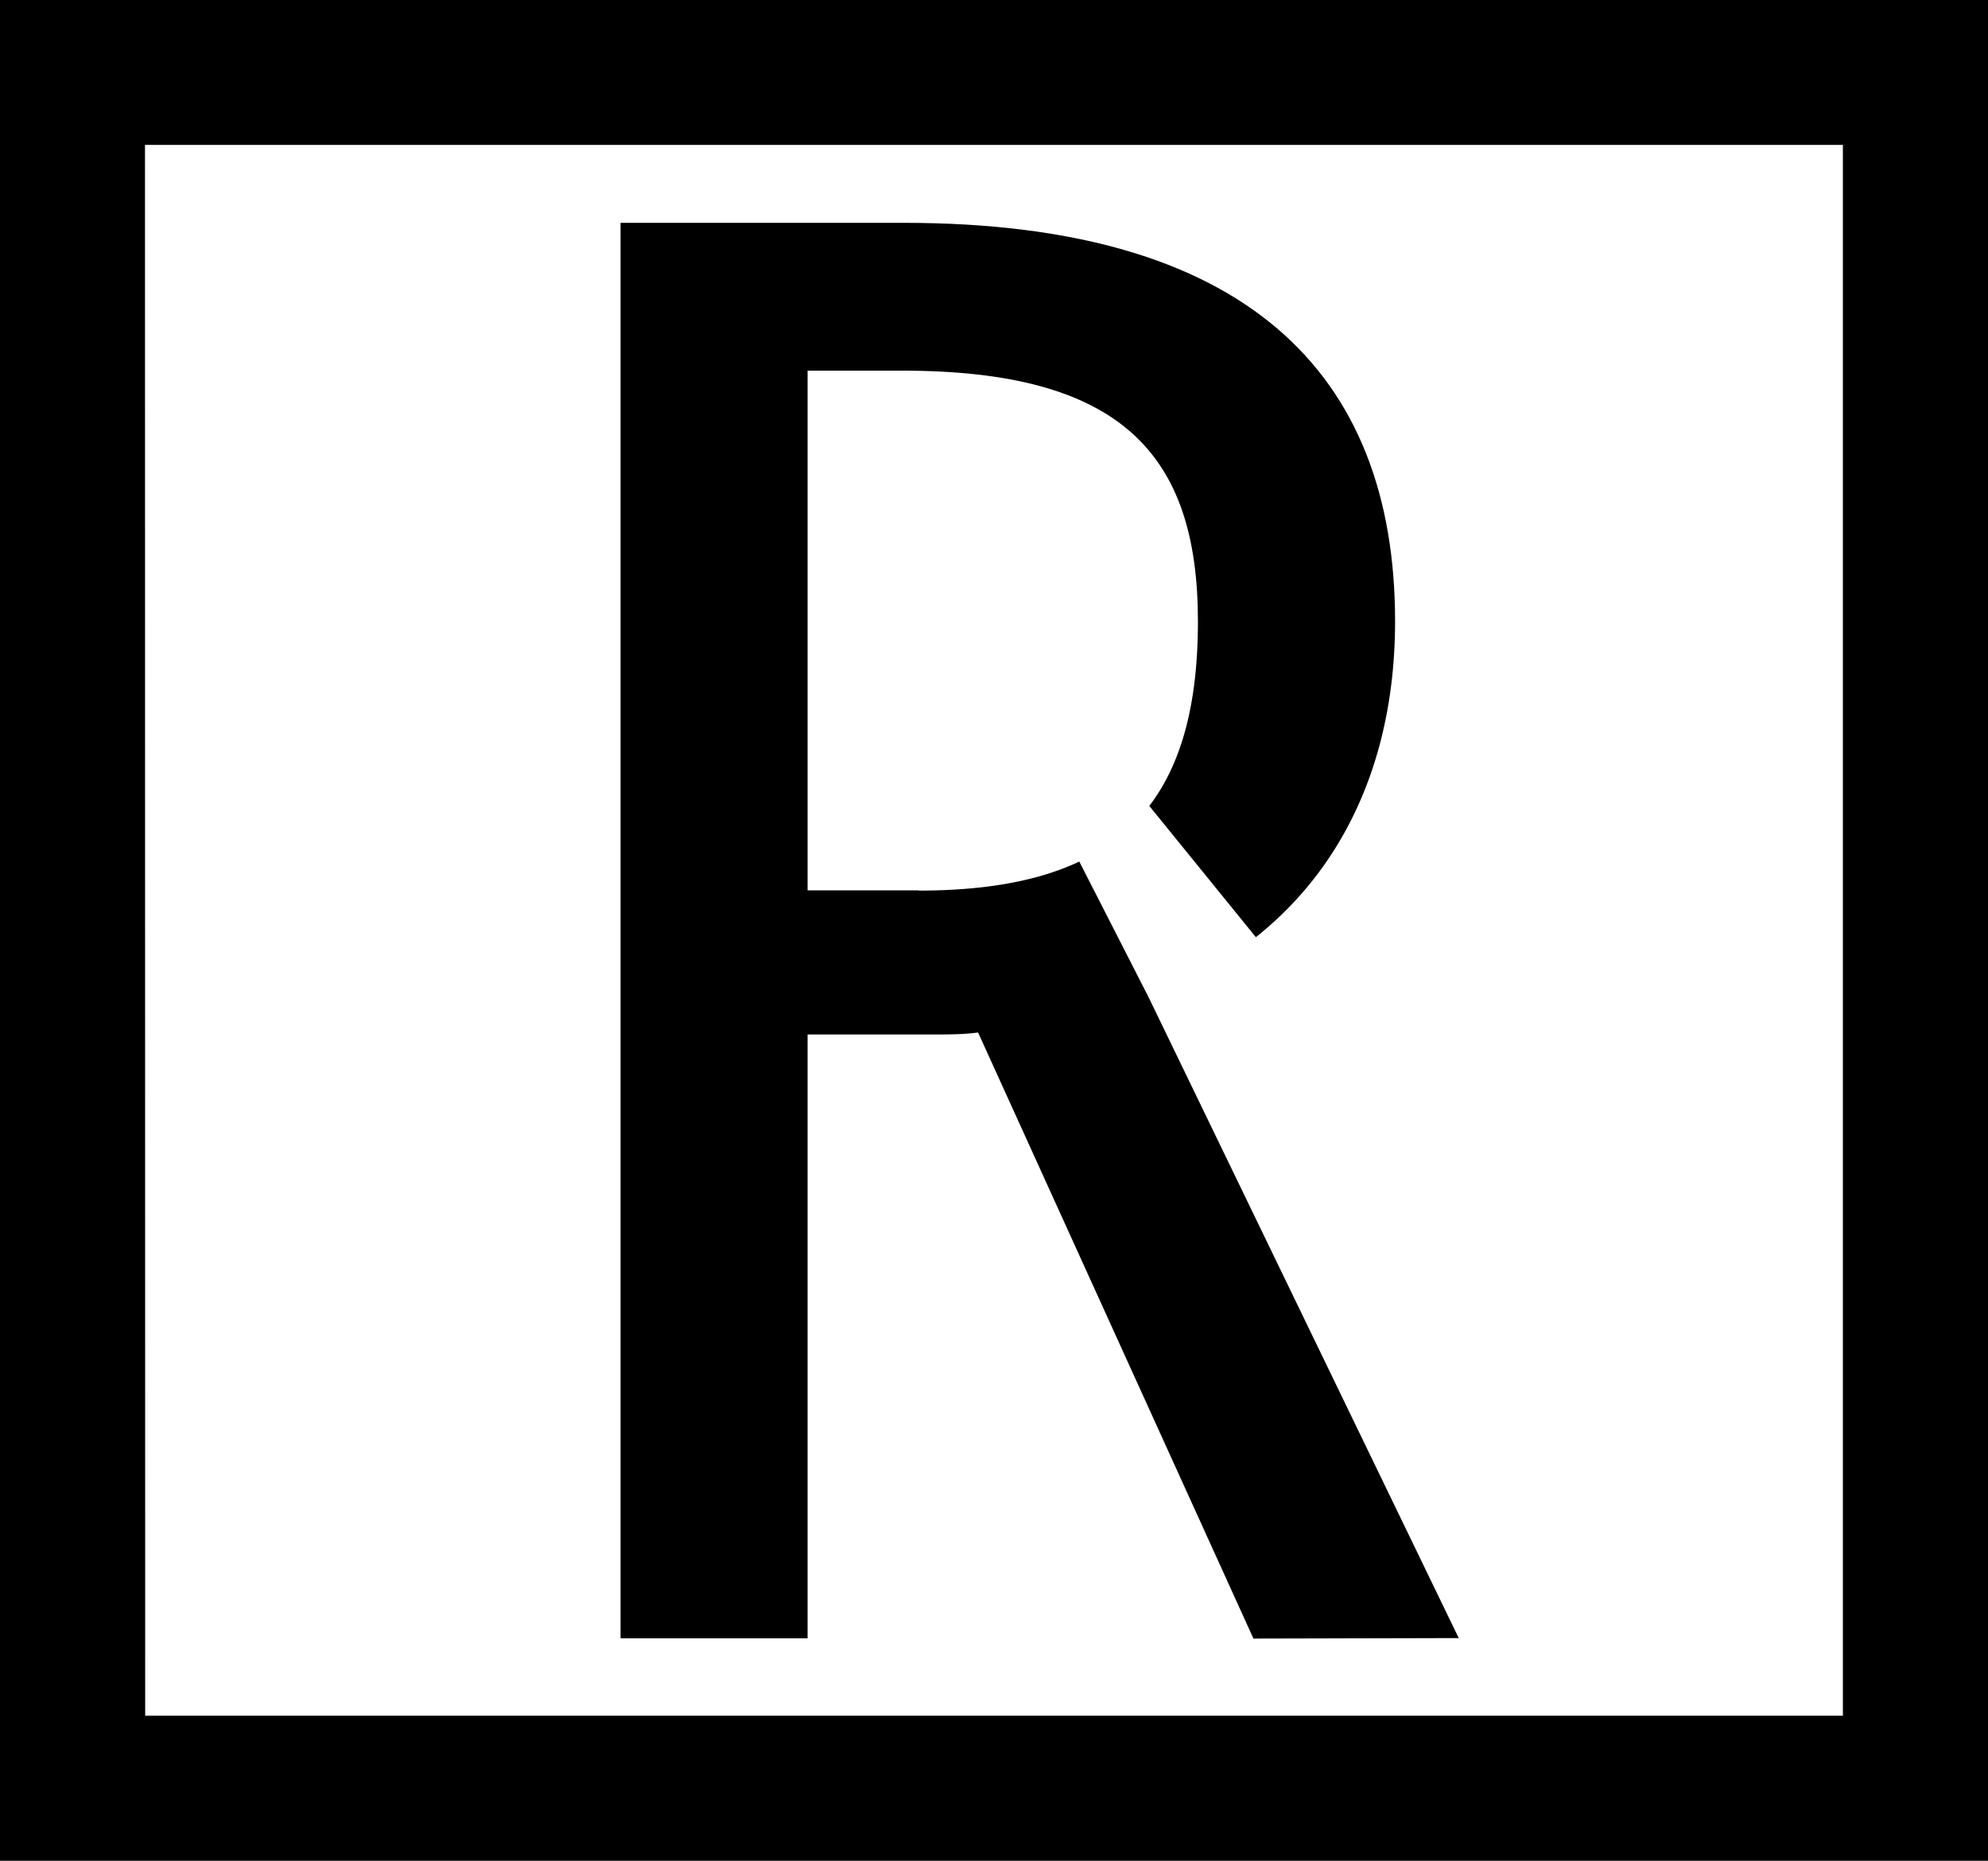 <?xml version="1.0" encoding="UTF-8" standalone="no"?>
<!-- Created with Inkscape (http://www.inkscape.org/) -->

<svg
   width="8.057mm"
   height="7.54mm"
   viewBox="0 0 8.057 7.54"
   version="1.1"
   id="svg1"
   inkscape:version="1.3.2 (1:1.3.2+202311252150+091e20ef0f)"
   sodipodi:docname="risemeet.svg"
   xmlns:inkscape="http://www.inkscape.org/namespaces/inkscape"
   xmlns:sodipodi="http://sodipodi.sourceforge.net/DTD/sodipodi-0.dtd"
   xmlns="http://www.w3.org/2000/svg"
   xmlns:svg="http://www.w3.org/2000/svg">
  <rect x="0" y="0" width="8.057" height="7.54" fill="#808080" stroke="none"/>
  <sodipodi:namedview
     id="namedview1"
     pagecolor="#ffffff"
     bordercolor="#000000"
     borderopacity="0.25"
     inkscape:showpageshadow="2"
     inkscape:pageopacity="0.0"
     inkscape:pagecheckerboard="0"
     inkscape:deskcolor="#d1d1d1"
     inkscape:document-units="mm"
     showguides="true"
     inkscape:zoom="24.498244"
     inkscape:cx="15.225581"
     inkscape:cy="14.266329"
     inkscape:window-width="1920"
     inkscape:window-height="1011"
     inkscape:window-x="0"
     inkscape:window-y="0"
     inkscape:window-maximized="1"
     inkscape:current-layer="layer1">
    <sodipodi:guide
       position="7.129,55.542"
       orientation="1,0"
       id="guide5"
       inkscape:locked="false" />
    <sodipodi:guide
       position="0.928,55.288"
       orientation="1,0"
       id="guide6"
       inkscape:locked="false" />
    <sodipodi:guide
       position="0.928,57.472"
       orientation="0,-1"
       id="guide7"
       inkscape:locked="false" />
    <sodipodi:guide
       position="2.803,51.737"
       orientation="0,-1"
       id="guide8"
       inkscape:locked="false" />
  </sodipodi:namedview>
  <defs
     id="defs1" />
  <g
     inkscape:label="Layer 1"
     inkscape:groupmode="layer"
     id="layer1"
     transform="translate(-47.747,-76.289)">
    <rect
       style="fill:#ffffff;stroke:none;stroke-width:0.529;stroke-linecap:round;stroke-linejoin:round;stroke-miterlimit:10;-inkscape-stroke:none;paint-order:stroke fill markers"
       id="rect9"
       width="6.882"
       height="6.366"
       x="48.335"
       y="76.876" />
    <path
       id="rect8"
       style="mix-blend-mode:normal;fill:#000000;stroke:none;stroke-width:0.529;stroke-linecap:round;stroke-linejoin:round;stroke-miterlimit:10;-inkscape-stroke:none;paint-order:stroke fill markers"
       d="m 47.747,76.289 v 7.54 h 8.057 v -7.54 z m 0.587,0.587 h 6.882 v 6.366 H 48.335 Z" />
    <path
       d="m 53.659,82.927 -1.257,-2.597 c 0.641,-0.241 0.999,-0.791 0.999,-1.523 0,-1.016 -0.616,-1.615 -1.99,-1.615 h -1.149 v 5.736 h 0.758 v -2.447 h 0.516 c 0.058,0 0.117,0 0.175,-0.008 l 1.116,2.456 z m -2.189,-3.03 h -0.45 v -2.106 h 0.383 c 0.882,0 1.199,0.333 1.199,1.016 0,0.749 -0.333,1.091 -1.132,1.091 z"
       id="text9"
       style="font-size:8.325px;line-height:0.8;font-family:'Fira Sans Compressed';-inkscape-font-specification:'Fira Sans Compressed';stroke-width:0.529;stroke-linecap:round;stroke-linejoin:round;stroke-miterlimit:10;paint-order:stroke fill markers"
       aria-label="R" />
    <path
       style="fill:#ffffff;stroke:none;stroke-width:0.529;stroke-linecap:round;stroke-linejoin:round;stroke-miterlimit:10;-inkscape-stroke:none;paint-order:stroke fill markers"
       d="m 52.402,80.33 -0.281,-0.55 0.284,-0.225 0.432,0.532 -0.003,0.349 -0.432,-0.105"
       id="path9" />
  </g>
</svg>
